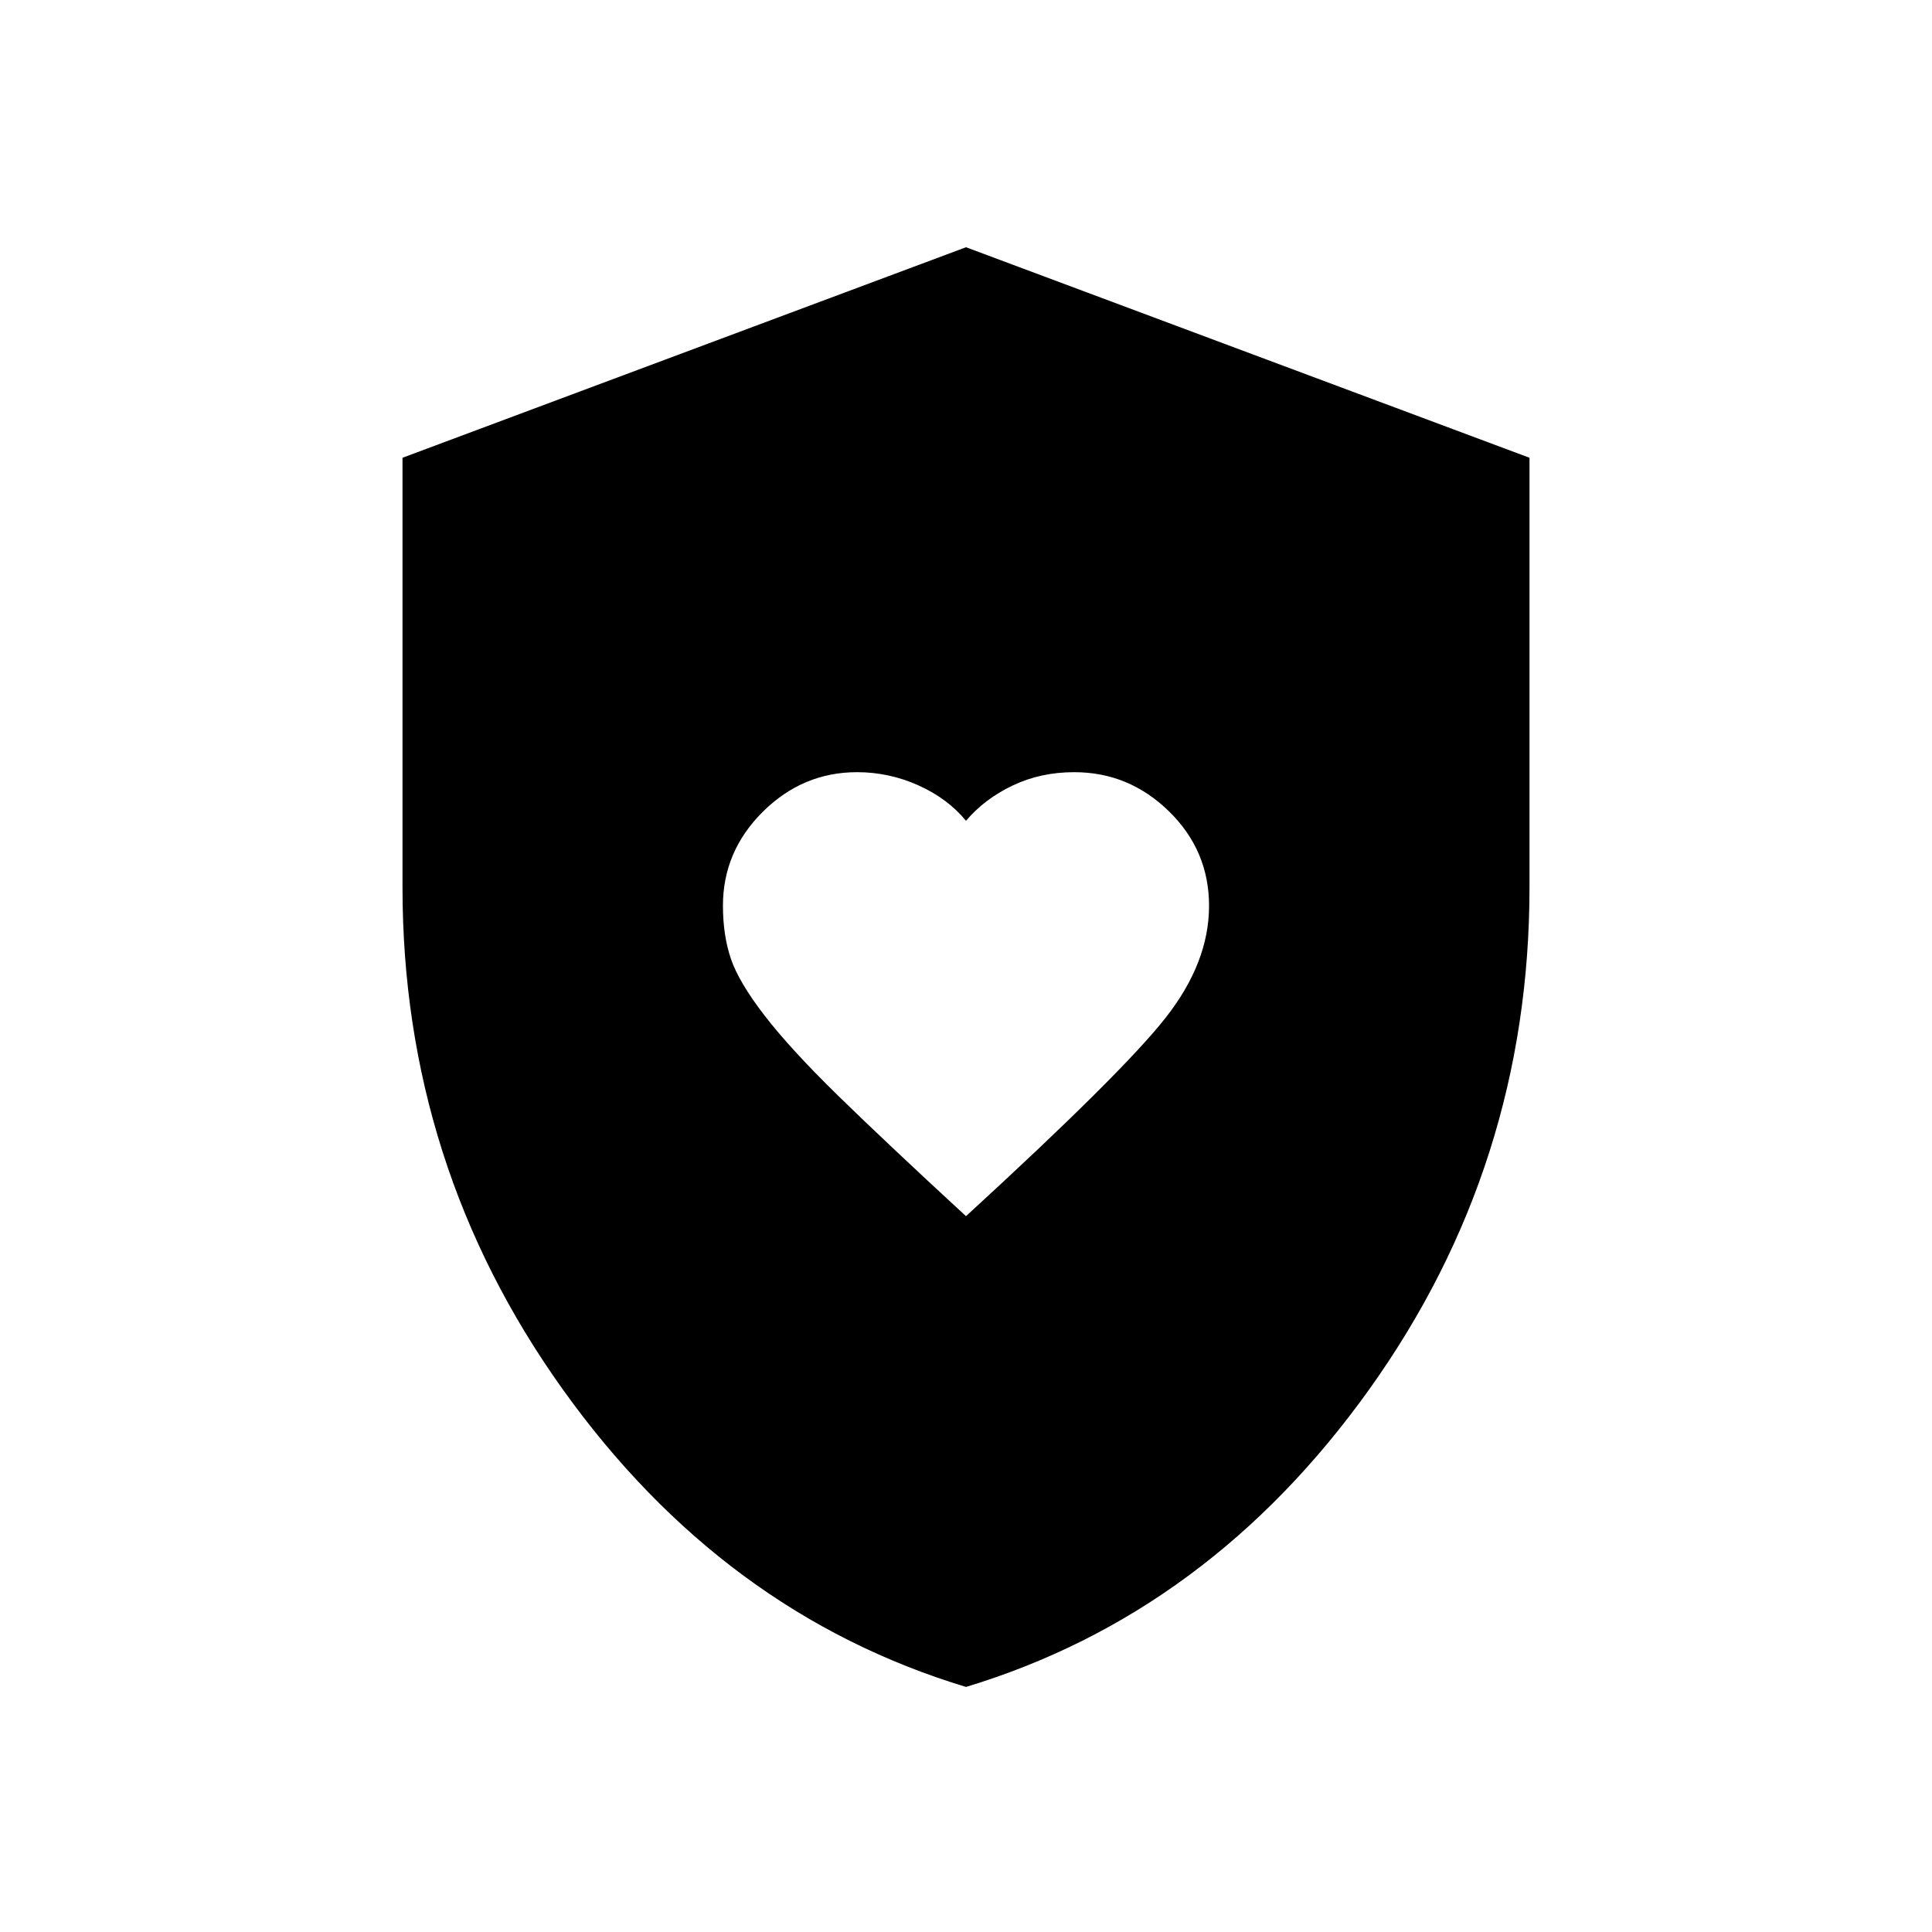 <svg xmlns="http://www.w3.org/2000/svg" width="48" height="48" viewBox="0 -960 960 960"><path d="M480-355.69q77.46-71 99.12-98.5 21.65-27.5 21.65-55.7 0-27.49-19.9-46.95-19.9-19.47-47.1-19.47-16.69 0-30.61 6.64-13.92 6.63-23.16 17.52-9.02-11.01-23.61-17.59-14.6-6.57-30.49-6.57-27.05 0-46.86 19.68-19.81 19.67-19.81 46.66 0 14.71 3.94 26.36 3.95 11.65 16.81 28.32 12.87 16.67 36.54 39.8 23.68 23.12 63.48 59.8Zm0 233.92q-120.77-36.54-200.38-147.88Q200-381 200-519.15v-213.39l280-104.61 280 104.61v213.39q0 138.15-79.62 249.5Q600.77-158.31 480-121.77Z"/></svg>